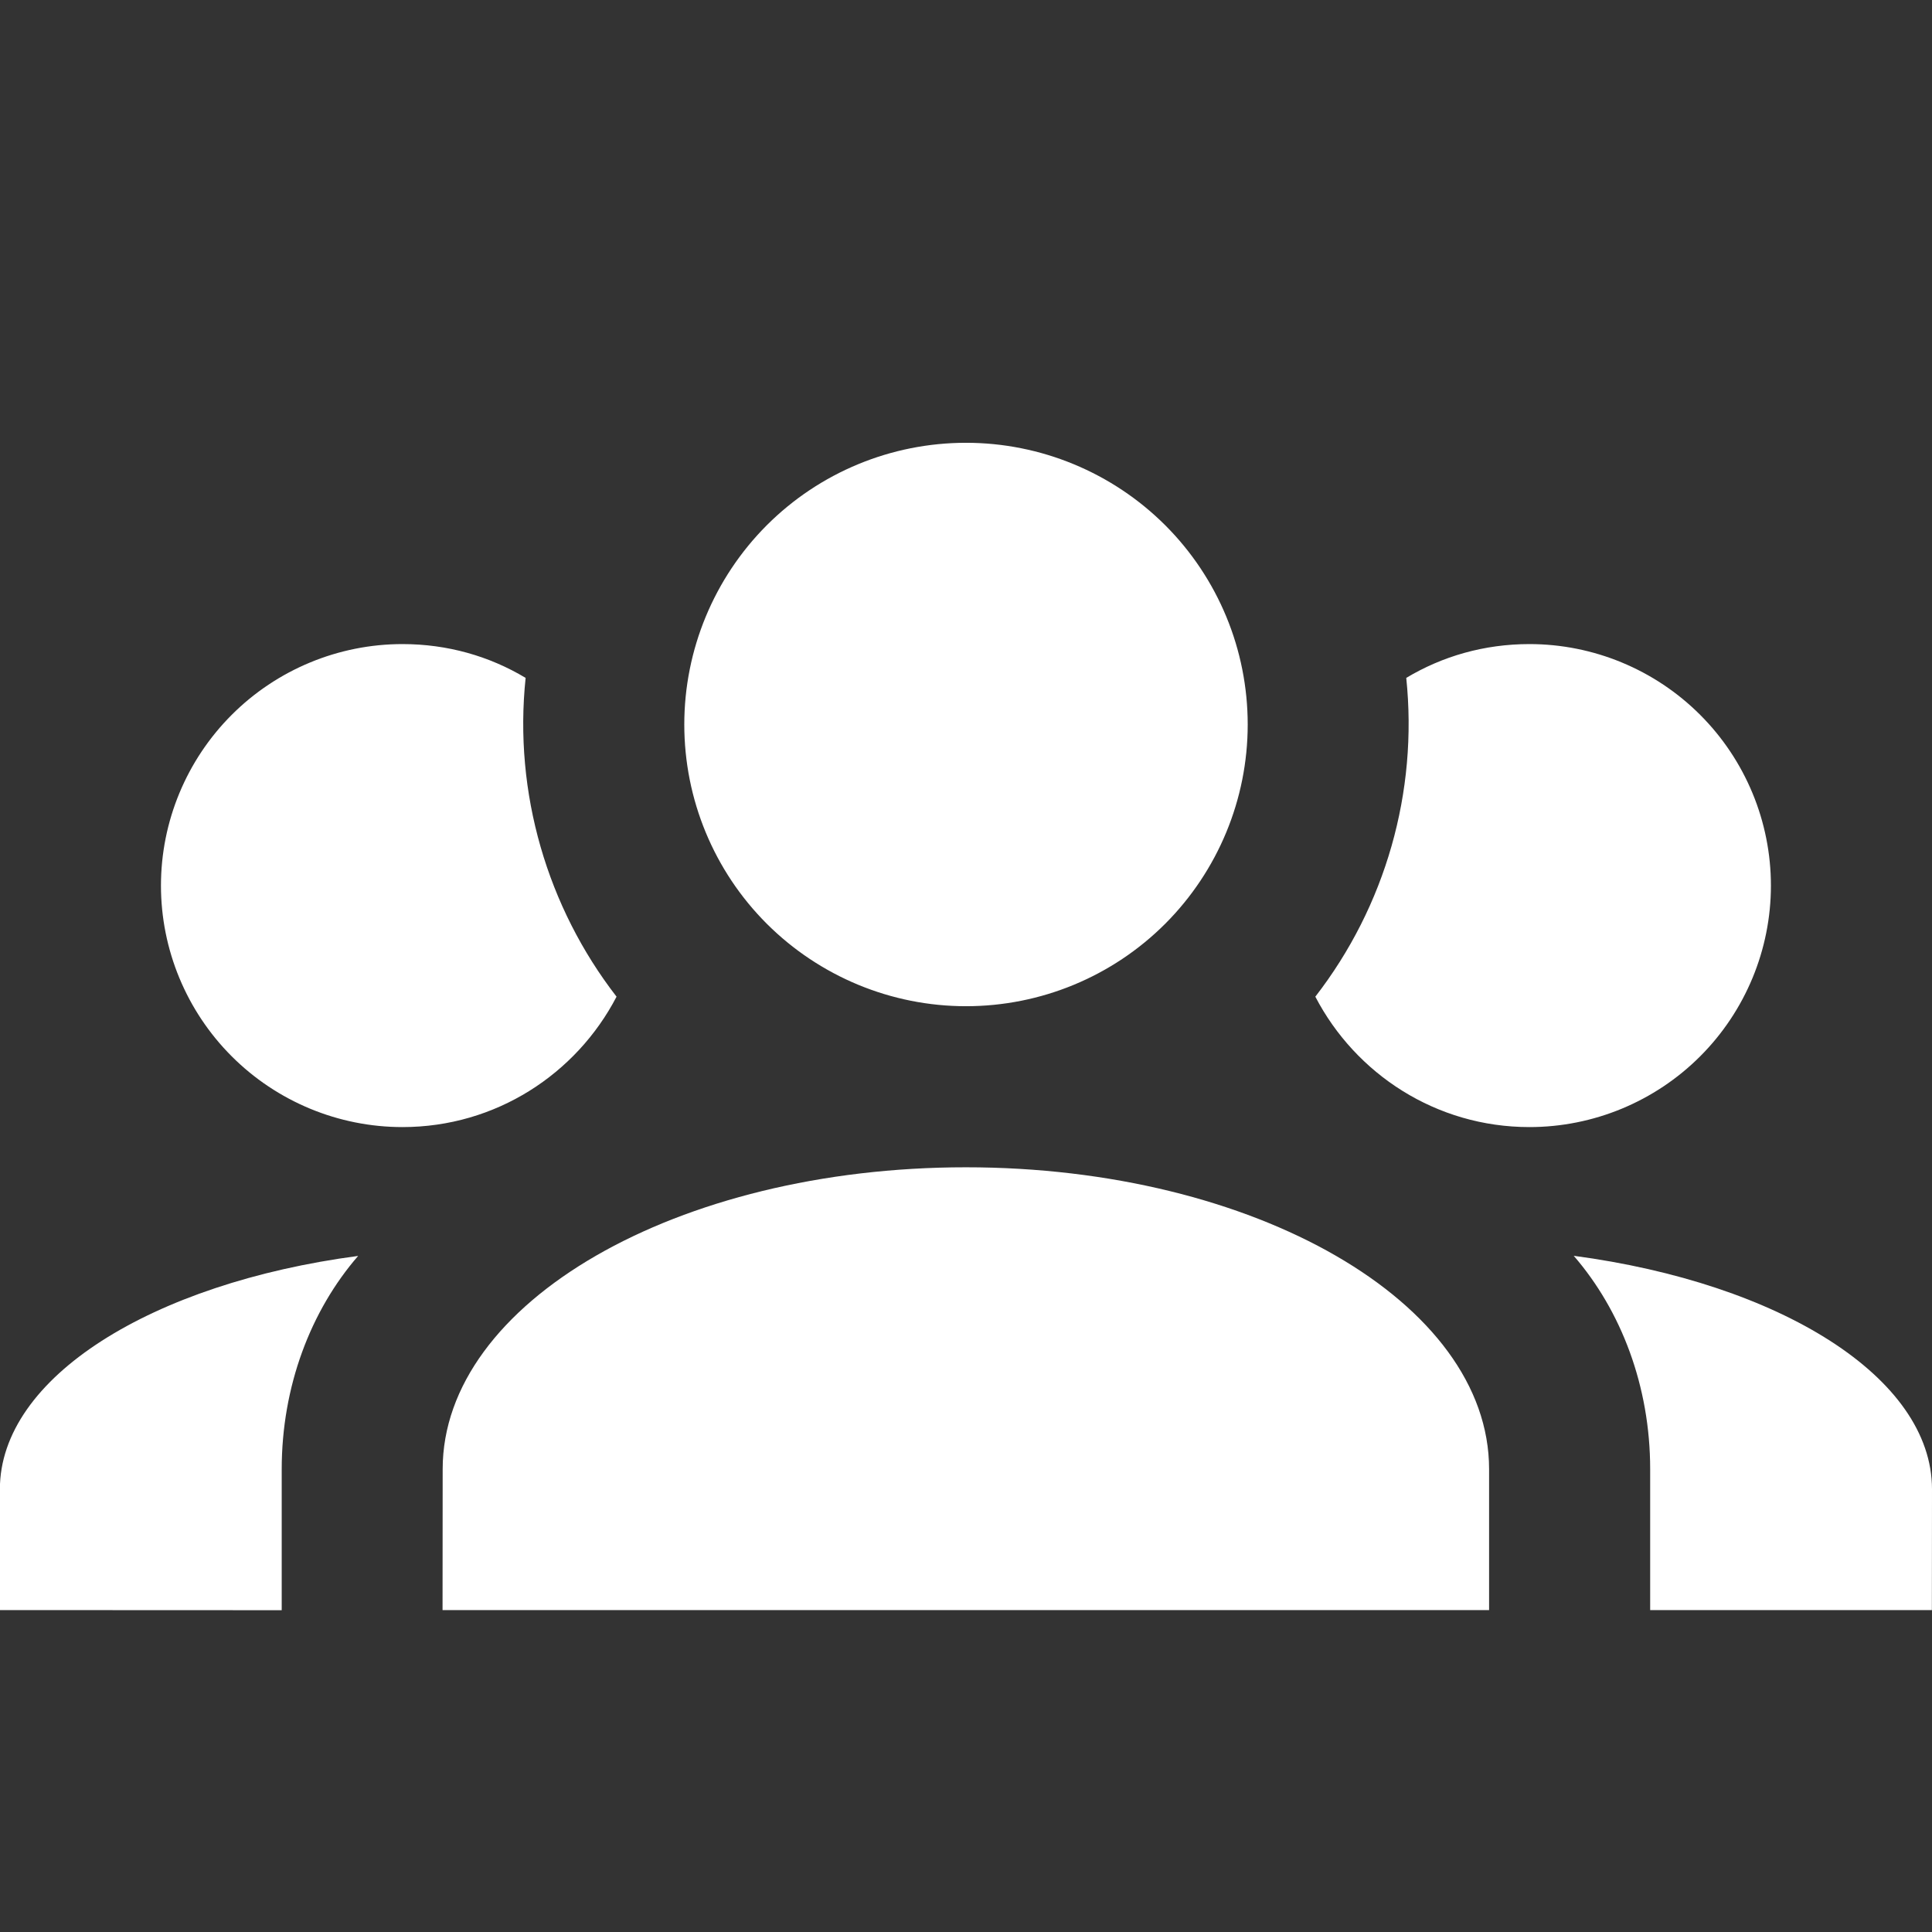 <svg fill="none" height="16" viewBox="0 0 16 16" width="16" xmlns="http://www.w3.org/2000/svg" xmlns:xlink="http://www.w3.org/1999/xlink"><rect x="0" y="0" width="16" height="16" fill="#333333" stroke="none"/><clipPath id="a"><path d="m0 0h16v16h-16z"/></clipPath><g clip-path="url(#a)"><path d="m8 3.667c.619 0 1.212.246 1.65.683.438.438.683 1.031.683 1.65s-.246 1.212-.683 1.65c-.438.438-1.031.683-1.65.683s-1.212-.246-1.65-.683c-.438-.438-.683-1.031-.683-1.65s.246-1.212.683-1.65c.438-.438 1.031-.683 1.65-.683zm-4.667 1.667c.373 0 .72.1 1.02.28-.1.953.18 1.9.753 2.64-.333.64-1 1.08-1.773 1.08-.53 0-1.039-.211-1.414-.586-.375-.375-.586-.884-.586-1.414s.211-1.039.586-1.414c.375-.375.884-.586 1.414-.586zm9.333 0c.53 0 1.039.211 1.414.586.375.375.586.884.586 1.414s-.211 1.039-.586 1.414c-.375.375-.884.586-1.414.586-.773 0-1.44-.44-1.773-1.08.581-.75.851-1.696.753-2.64.3-.18.647-.28 1.02-.28zm-9 6.833c0-1.38 1.94-2.5 4.333-2.5 2.393 0 4.333 1.12 4.333 2.5v1.167h-8.667zm-3.667 1.167v-1c0-.927 1.26-1.707 2.967-1.933-.393.453-.633 1.08-.633 1.767v1.167zm16 0h-2.333v-1.167c0-.687-.24-1.313-.633-1.767 1.707.227 2.967 1.007 2.967 1.933z" fill="#fff"/></g></svg>